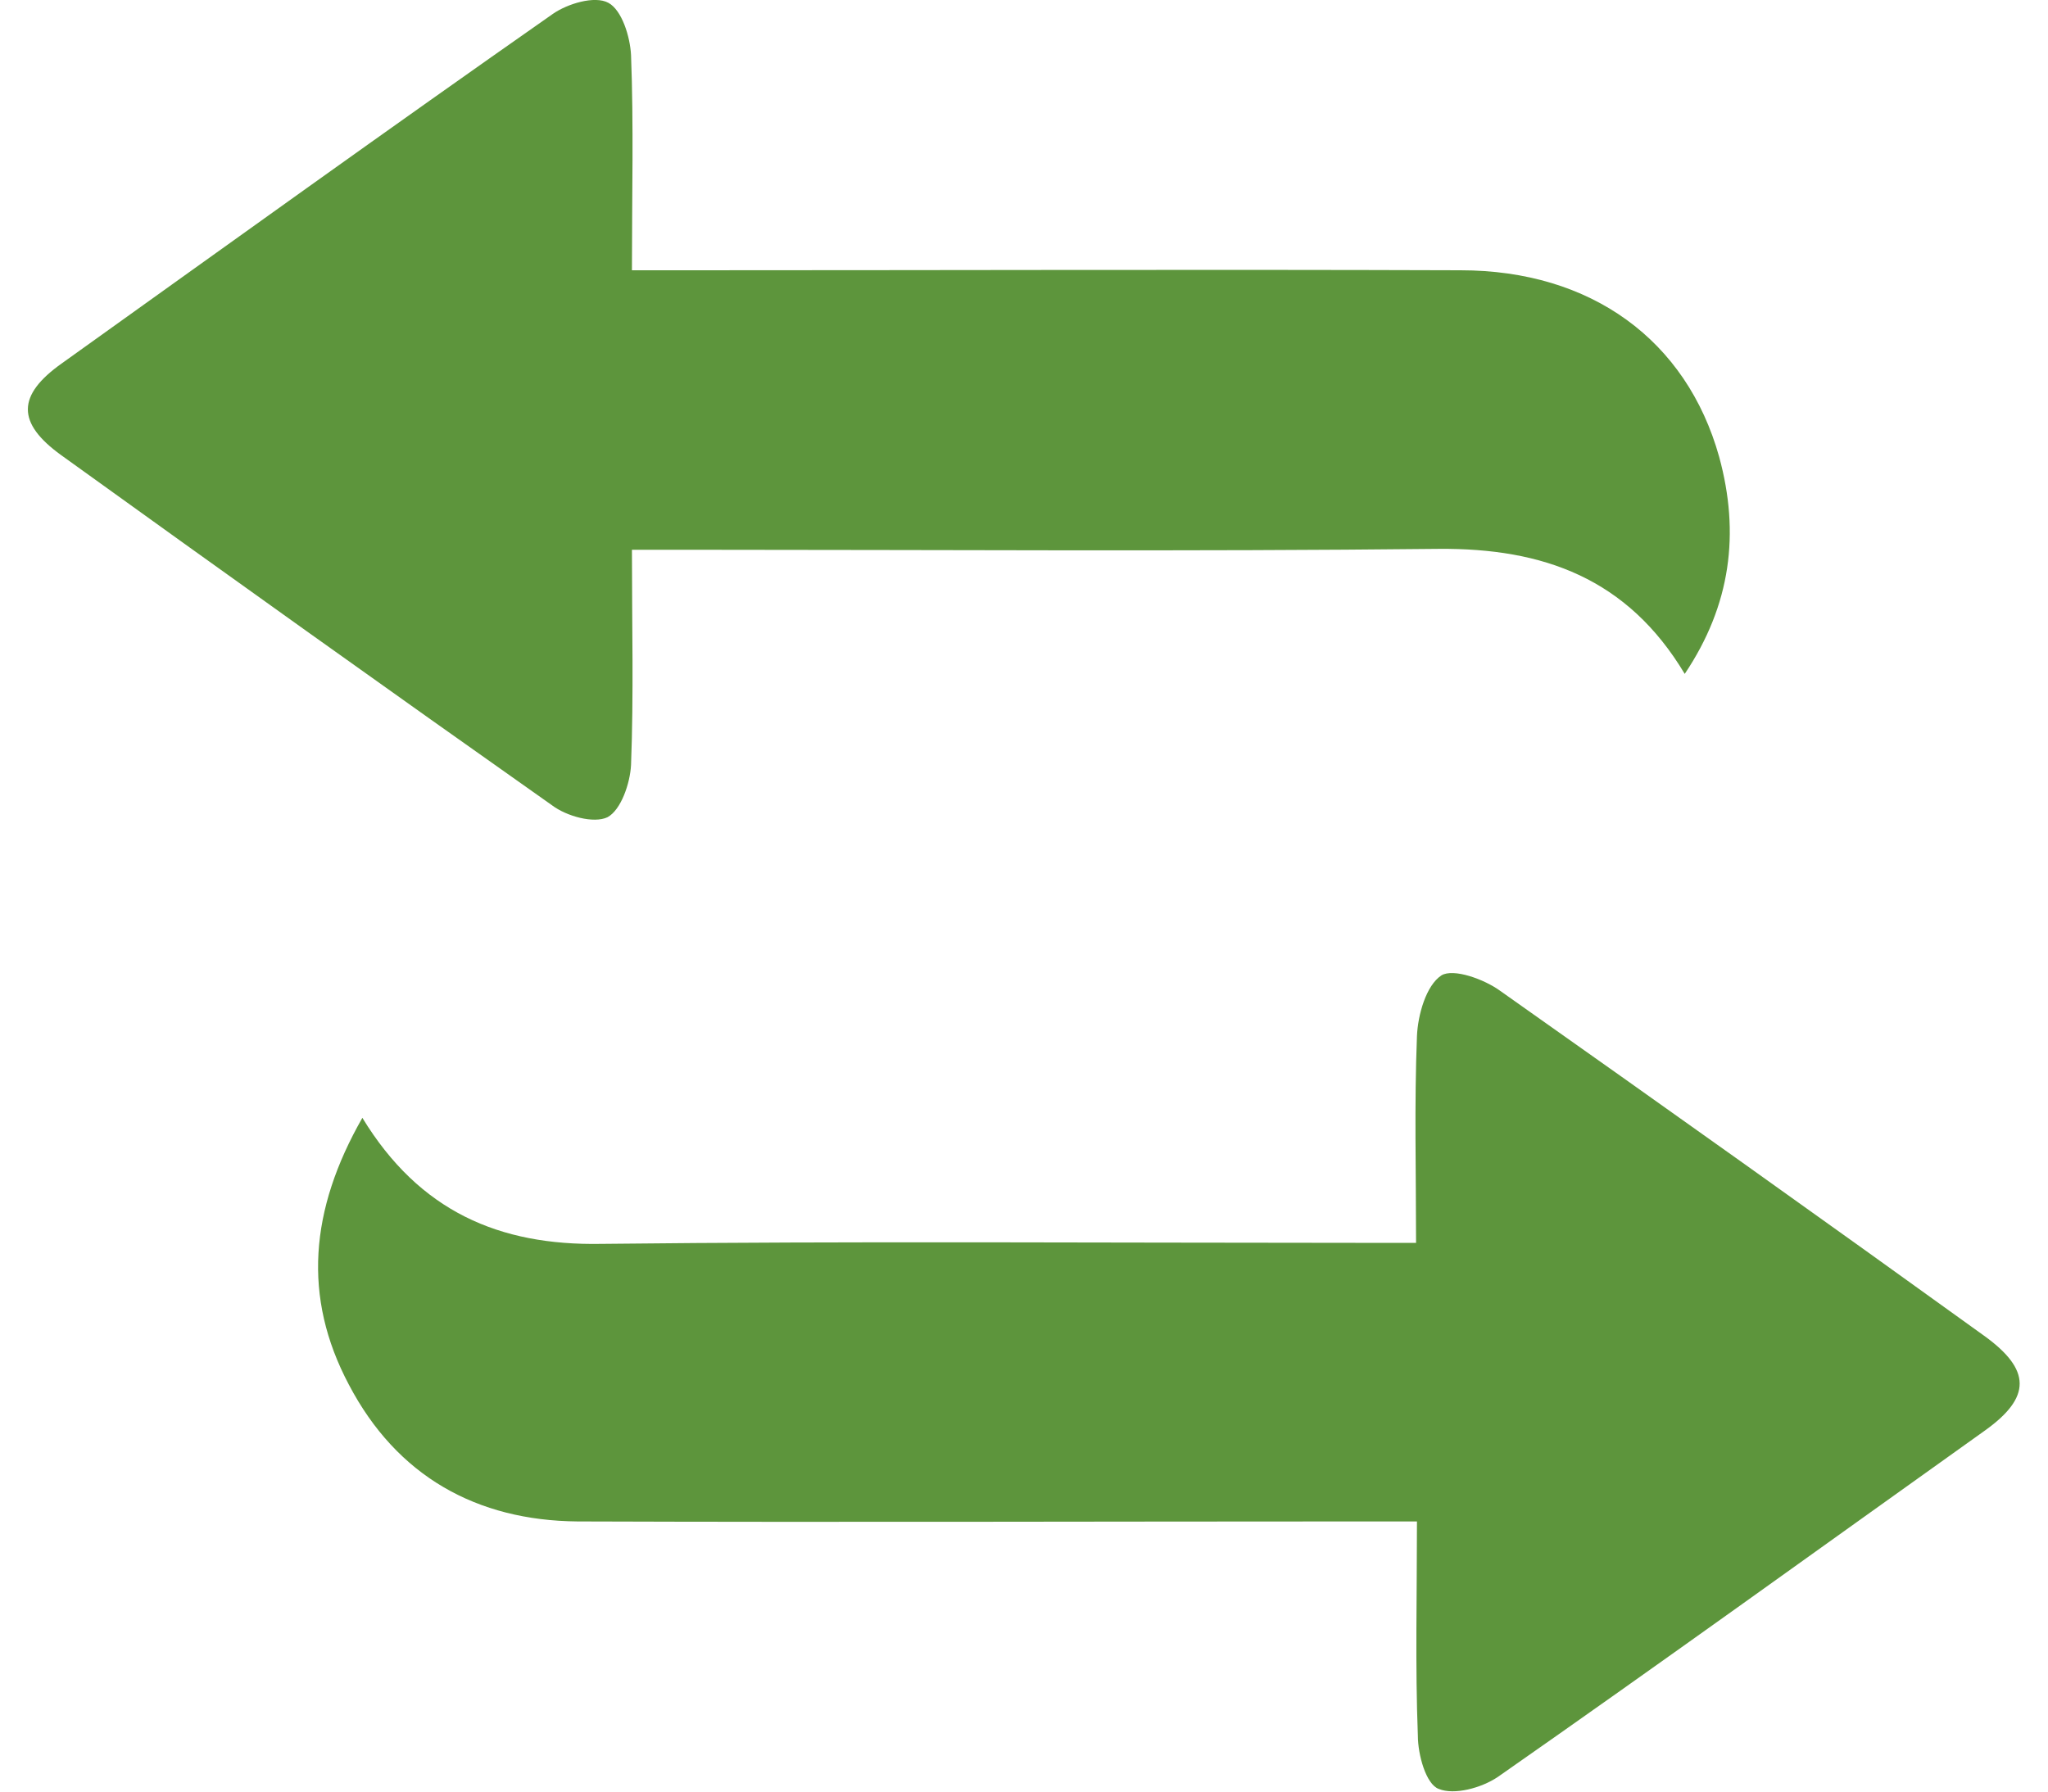 <svg width="16" height="14" viewBox="0 0 16 14" fill="none" xmlns="http://www.w3.org/2000/svg">
<path d="M2.831 8.735C3.278 9.468 3.902 9.734 4.696 9.72C6.66 9.698 8.624 9.712 10.588 9.712C10.73 9.712 10.871 9.712 11.063 9.712C11.063 9.159 11.049 8.628 11.07 8.096C11.077 7.931 11.141 7.701 11.261 7.622C11.354 7.565 11.595 7.651 11.722 7.744C12.984 8.635 14.246 9.533 15.501 10.438C15.87 10.704 15.87 10.919 15.508 11.178C14.239 12.083 12.977 12.995 11.701 13.886C11.573 13.972 11.361 14.029 11.24 13.979C11.141 13.943 11.077 13.713 11.077 13.562C11.056 13.017 11.07 12.471 11.07 11.889C10.893 11.889 10.758 11.889 10.616 11.889C8.581 11.889 6.546 11.896 4.512 11.889C3.725 11.882 3.101 11.537 2.725 10.819C2.363 10.136 2.42 9.454 2.831 8.735Z" fill="#5D953C"/>
<path d="M13.162 5.266C12.715 4.519 12.056 4.282 11.24 4.289C9.29 4.31 7.334 4.296 5.384 4.296C5.249 4.296 5.107 4.296 4.937 4.296C4.937 4.885 4.951 5.431 4.93 5.977C4.923 6.12 4.852 6.329 4.746 6.386C4.639 6.437 4.427 6.379 4.313 6.293C3.03 5.388 1.754 4.476 0.477 3.556C0.13 3.305 0.13 3.089 0.485 2.838C1.761 1.925 3.037 1.006 4.32 0.108C4.434 0.029 4.646 -0.036 4.753 0.022C4.859 0.079 4.923 0.288 4.93 0.431C4.951 0.977 4.937 1.523 4.937 2.112C5.107 2.112 5.242 2.112 5.377 2.112C7.39 2.112 9.397 2.105 11.41 2.112C12.431 2.112 13.176 2.658 13.431 3.57C13.594 4.167 13.523 4.727 13.162 5.266Z" fill="#5D953C"/>
</svg>
